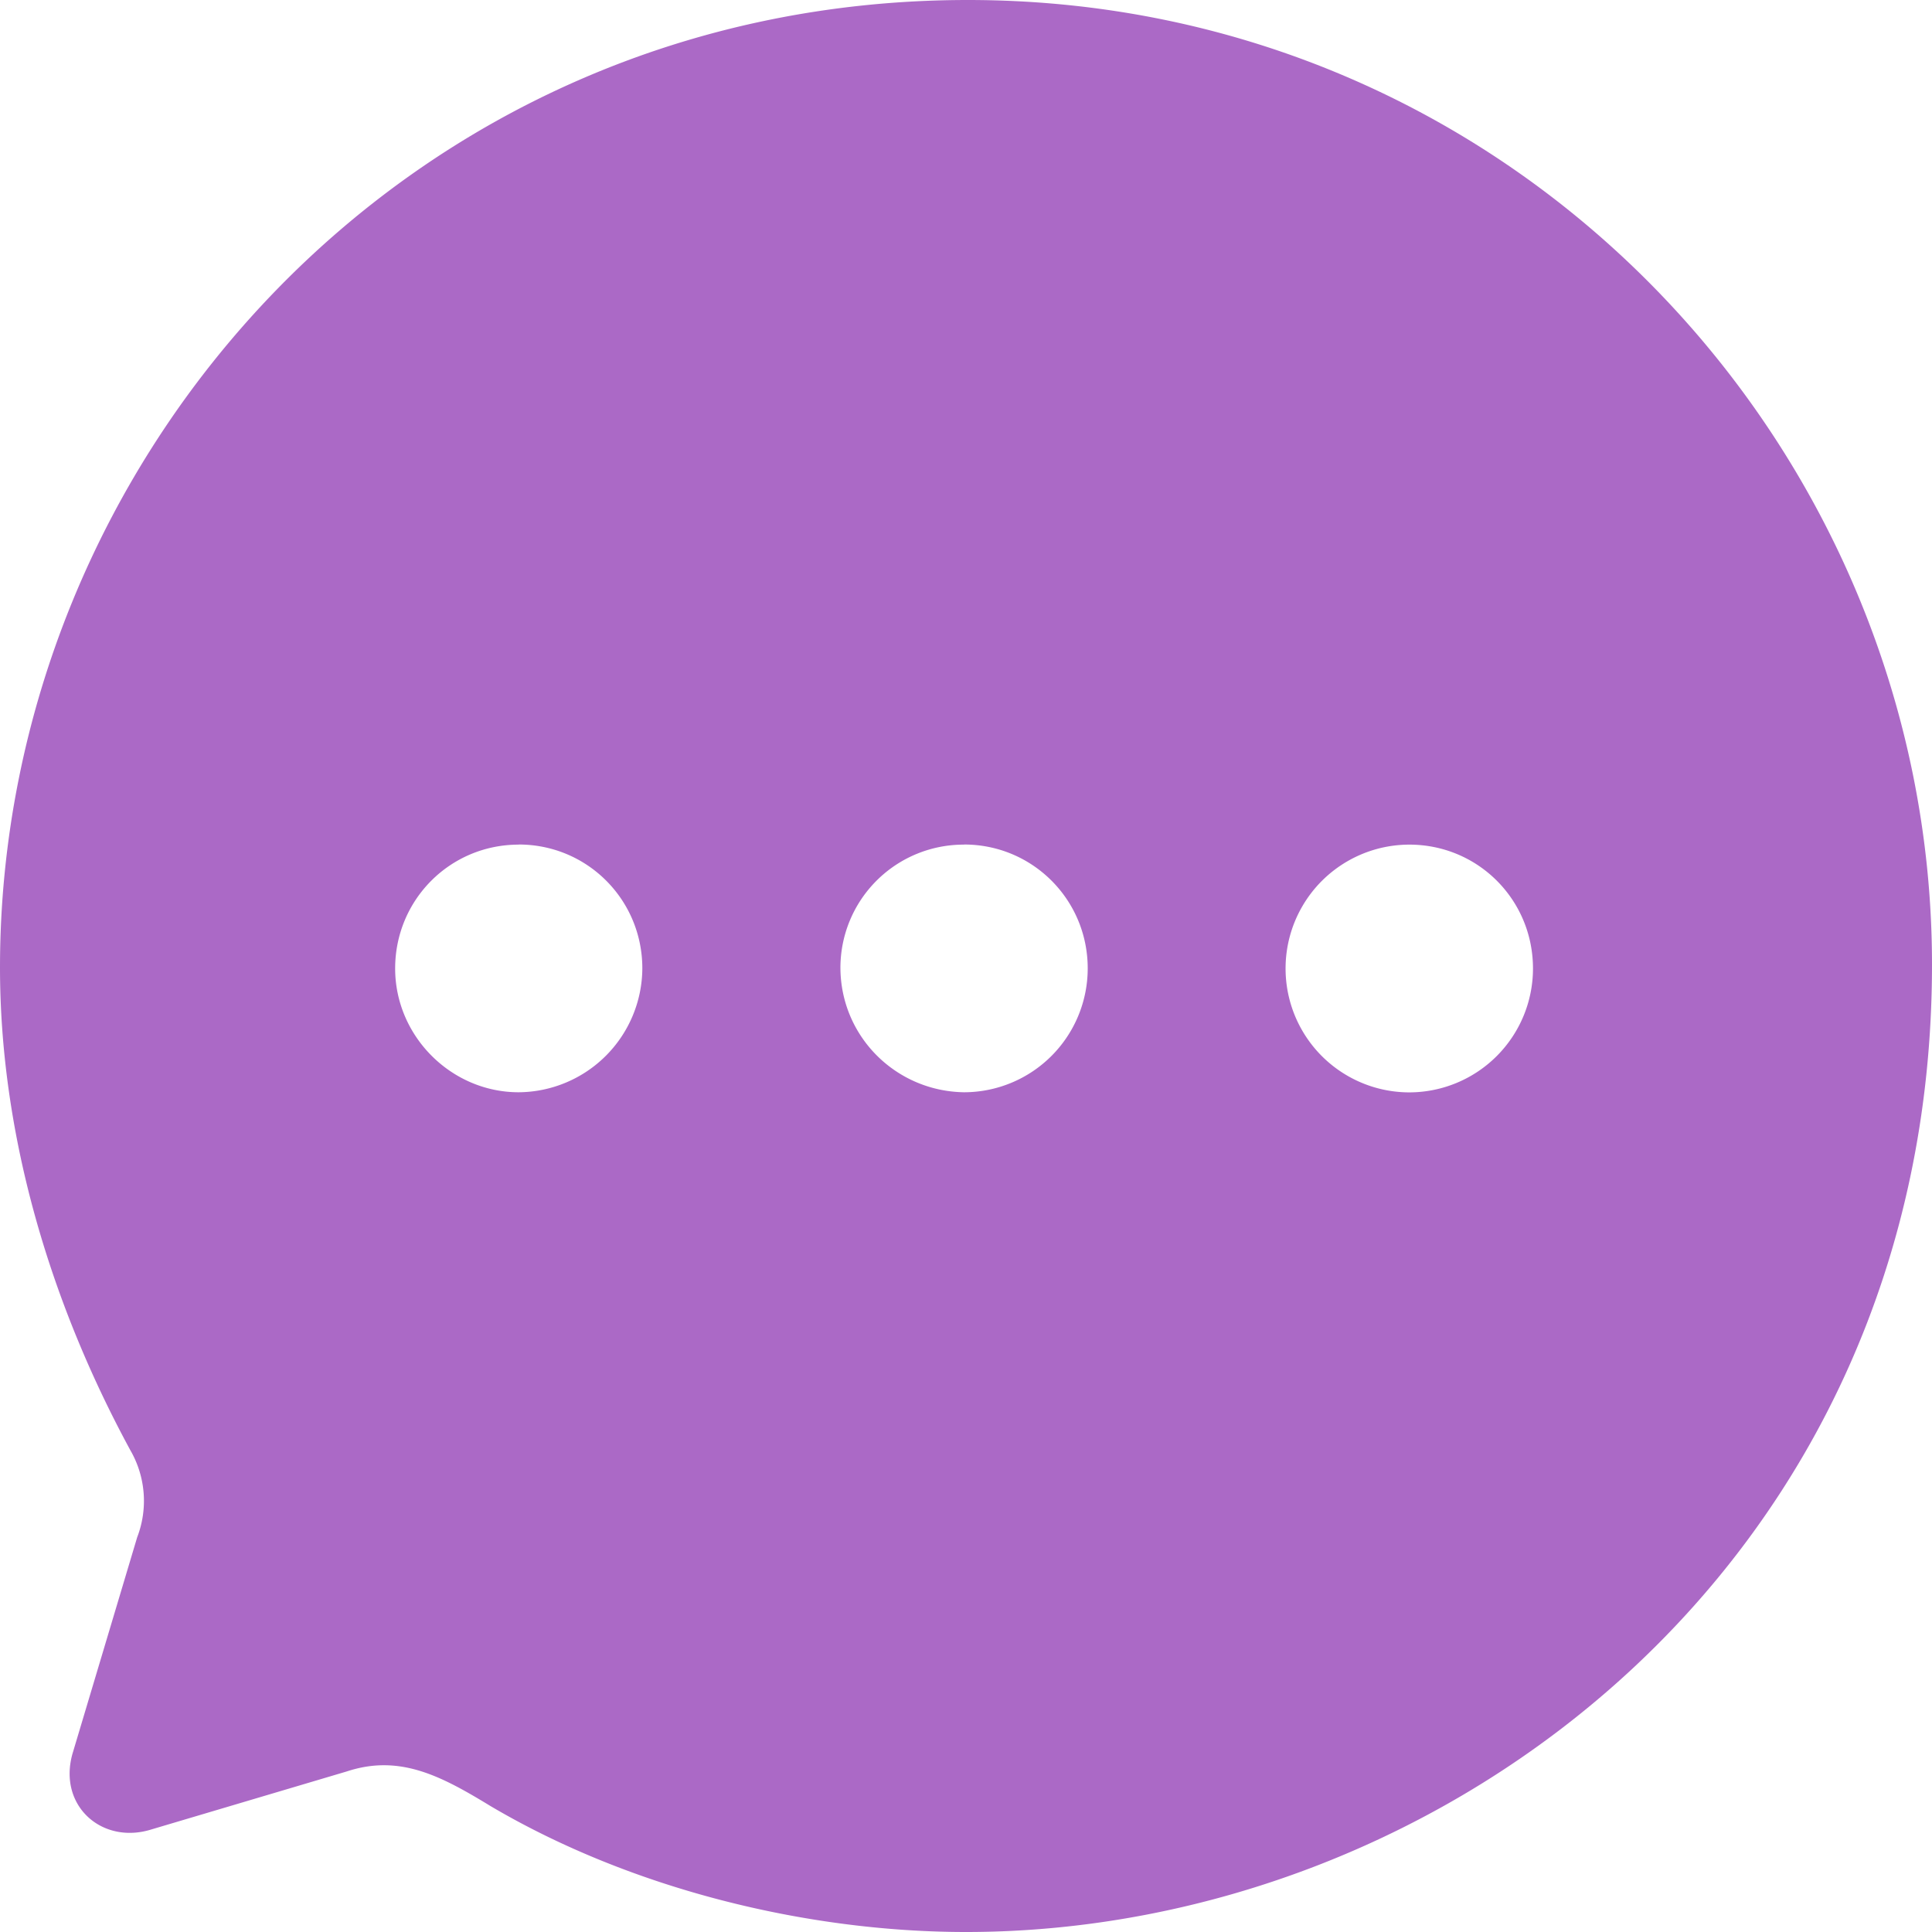 <svg width="17" height="17" fill="none" xmlns="http://www.w3.org/2000/svg"><path d="M8.517 0C13.345 0 17 3.958 17 8.487 17 13.74 12.716 17 8.5 17c-1.394 0-2.941-.375-4.182-1.107-.433-.264-.799-.46-1.266-.306l-1.718.51c-.433.137-.824-.204-.697-.663l.57-1.907a.891.891 0 0 0-.06-.766C.417 11.416 0 9.943 0 8.513 0 4.035 3.579 0 8.517 0zm3.885 7.432a1.09 1.09 0 0 0 0 2.18 1.09 1.09 0 0 0 1.087-1.09c0-.605-.484-1.09-1.088-1.09zm-3.919 0a1.084 1.084 0 0 0-1.088 1.08c0 .605.485 1.09 1.088 1.099a1.09 1.09 0 0 0 1.088-1.09c0-.604-.485-1.09-1.088-1.09zm-3.919 0c-.603 0-1.087.485-1.087 1.09 0 .595.493 1.089 1.087 1.089a1.096 1.096 0 0 0 1.088-1.09c0-.604-.484-1.09-1.088-1.09z" fill="#AB69C6"/></svg>